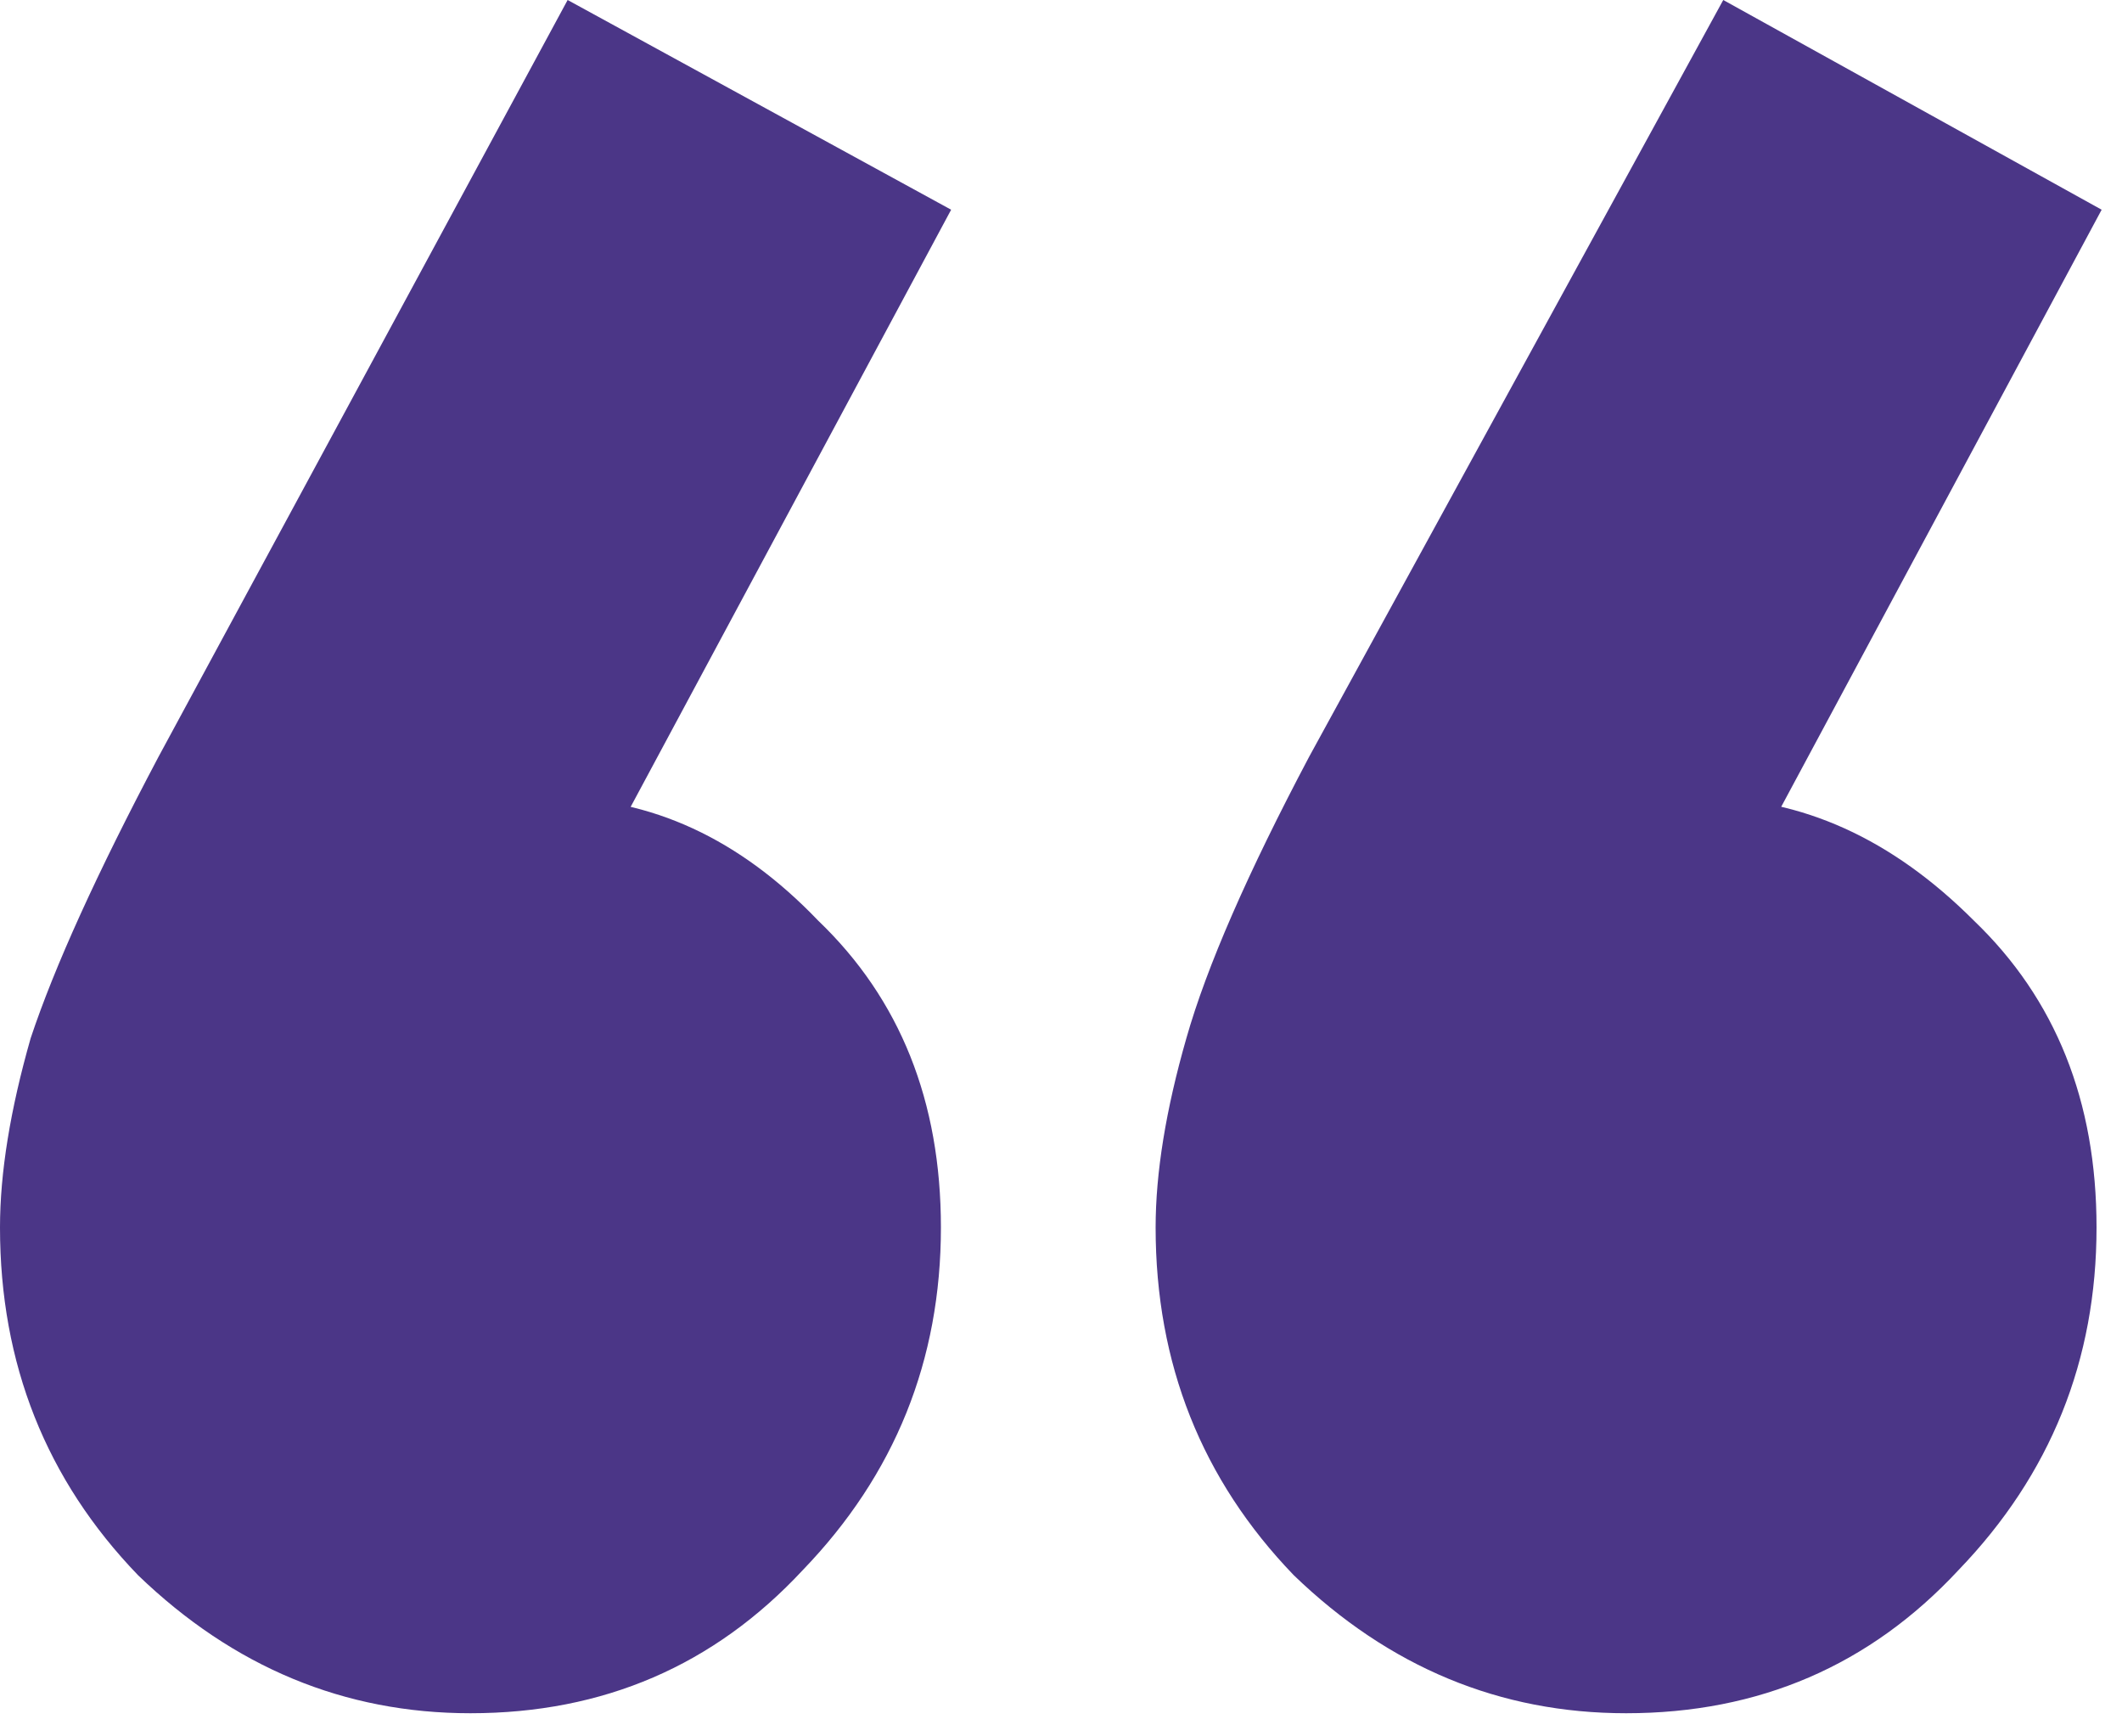 <svg width="22" height="18" viewBox="0 0 22 18" fill="none" xmlns="http://www.w3.org/2000/svg">
<path d="M9.861 2.174L5.991 9.384L3.552 10.073C3.835 9.543 4.153 9.119 4.506 8.8C4.86 8.447 5.266 8.27 5.726 8.27C6.751 8.27 7.669 8.694 8.482 9.543C9.331 10.356 9.755 11.416 9.755 12.724C9.755 14.102 9.278 15.286 8.323 16.276C7.404 17.265 6.256 17.76 4.877 17.76C3.57 17.76 2.421 17.283 1.431 16.329C0.477 15.339 0 14.137 0 12.724C0 12.158 0.106 11.504 0.318 10.762C0.565 10.02 1.007 9.048 1.643 7.846L5.885 0L9.861 2.174ZM21.789 2.174L17.919 9.384L15.533 10.073C15.781 9.543 16.081 9.119 16.435 8.8C16.823 8.447 17.23 8.27 17.654 8.27C18.679 8.27 19.616 8.694 20.464 9.543C21.312 10.356 21.736 11.416 21.736 12.724C21.736 14.102 21.259 15.286 20.305 16.276C19.386 17.265 18.237 17.76 16.859 17.76C15.551 17.76 14.402 17.283 13.413 16.329C12.459 15.339 11.981 14.137 11.981 12.724C11.981 12.158 12.087 11.504 12.3 10.762C12.511 10.02 12.936 9.048 13.572 7.846L17.866 0L21.789 2.174Z" fill="#4B3687"/>
</svg>
